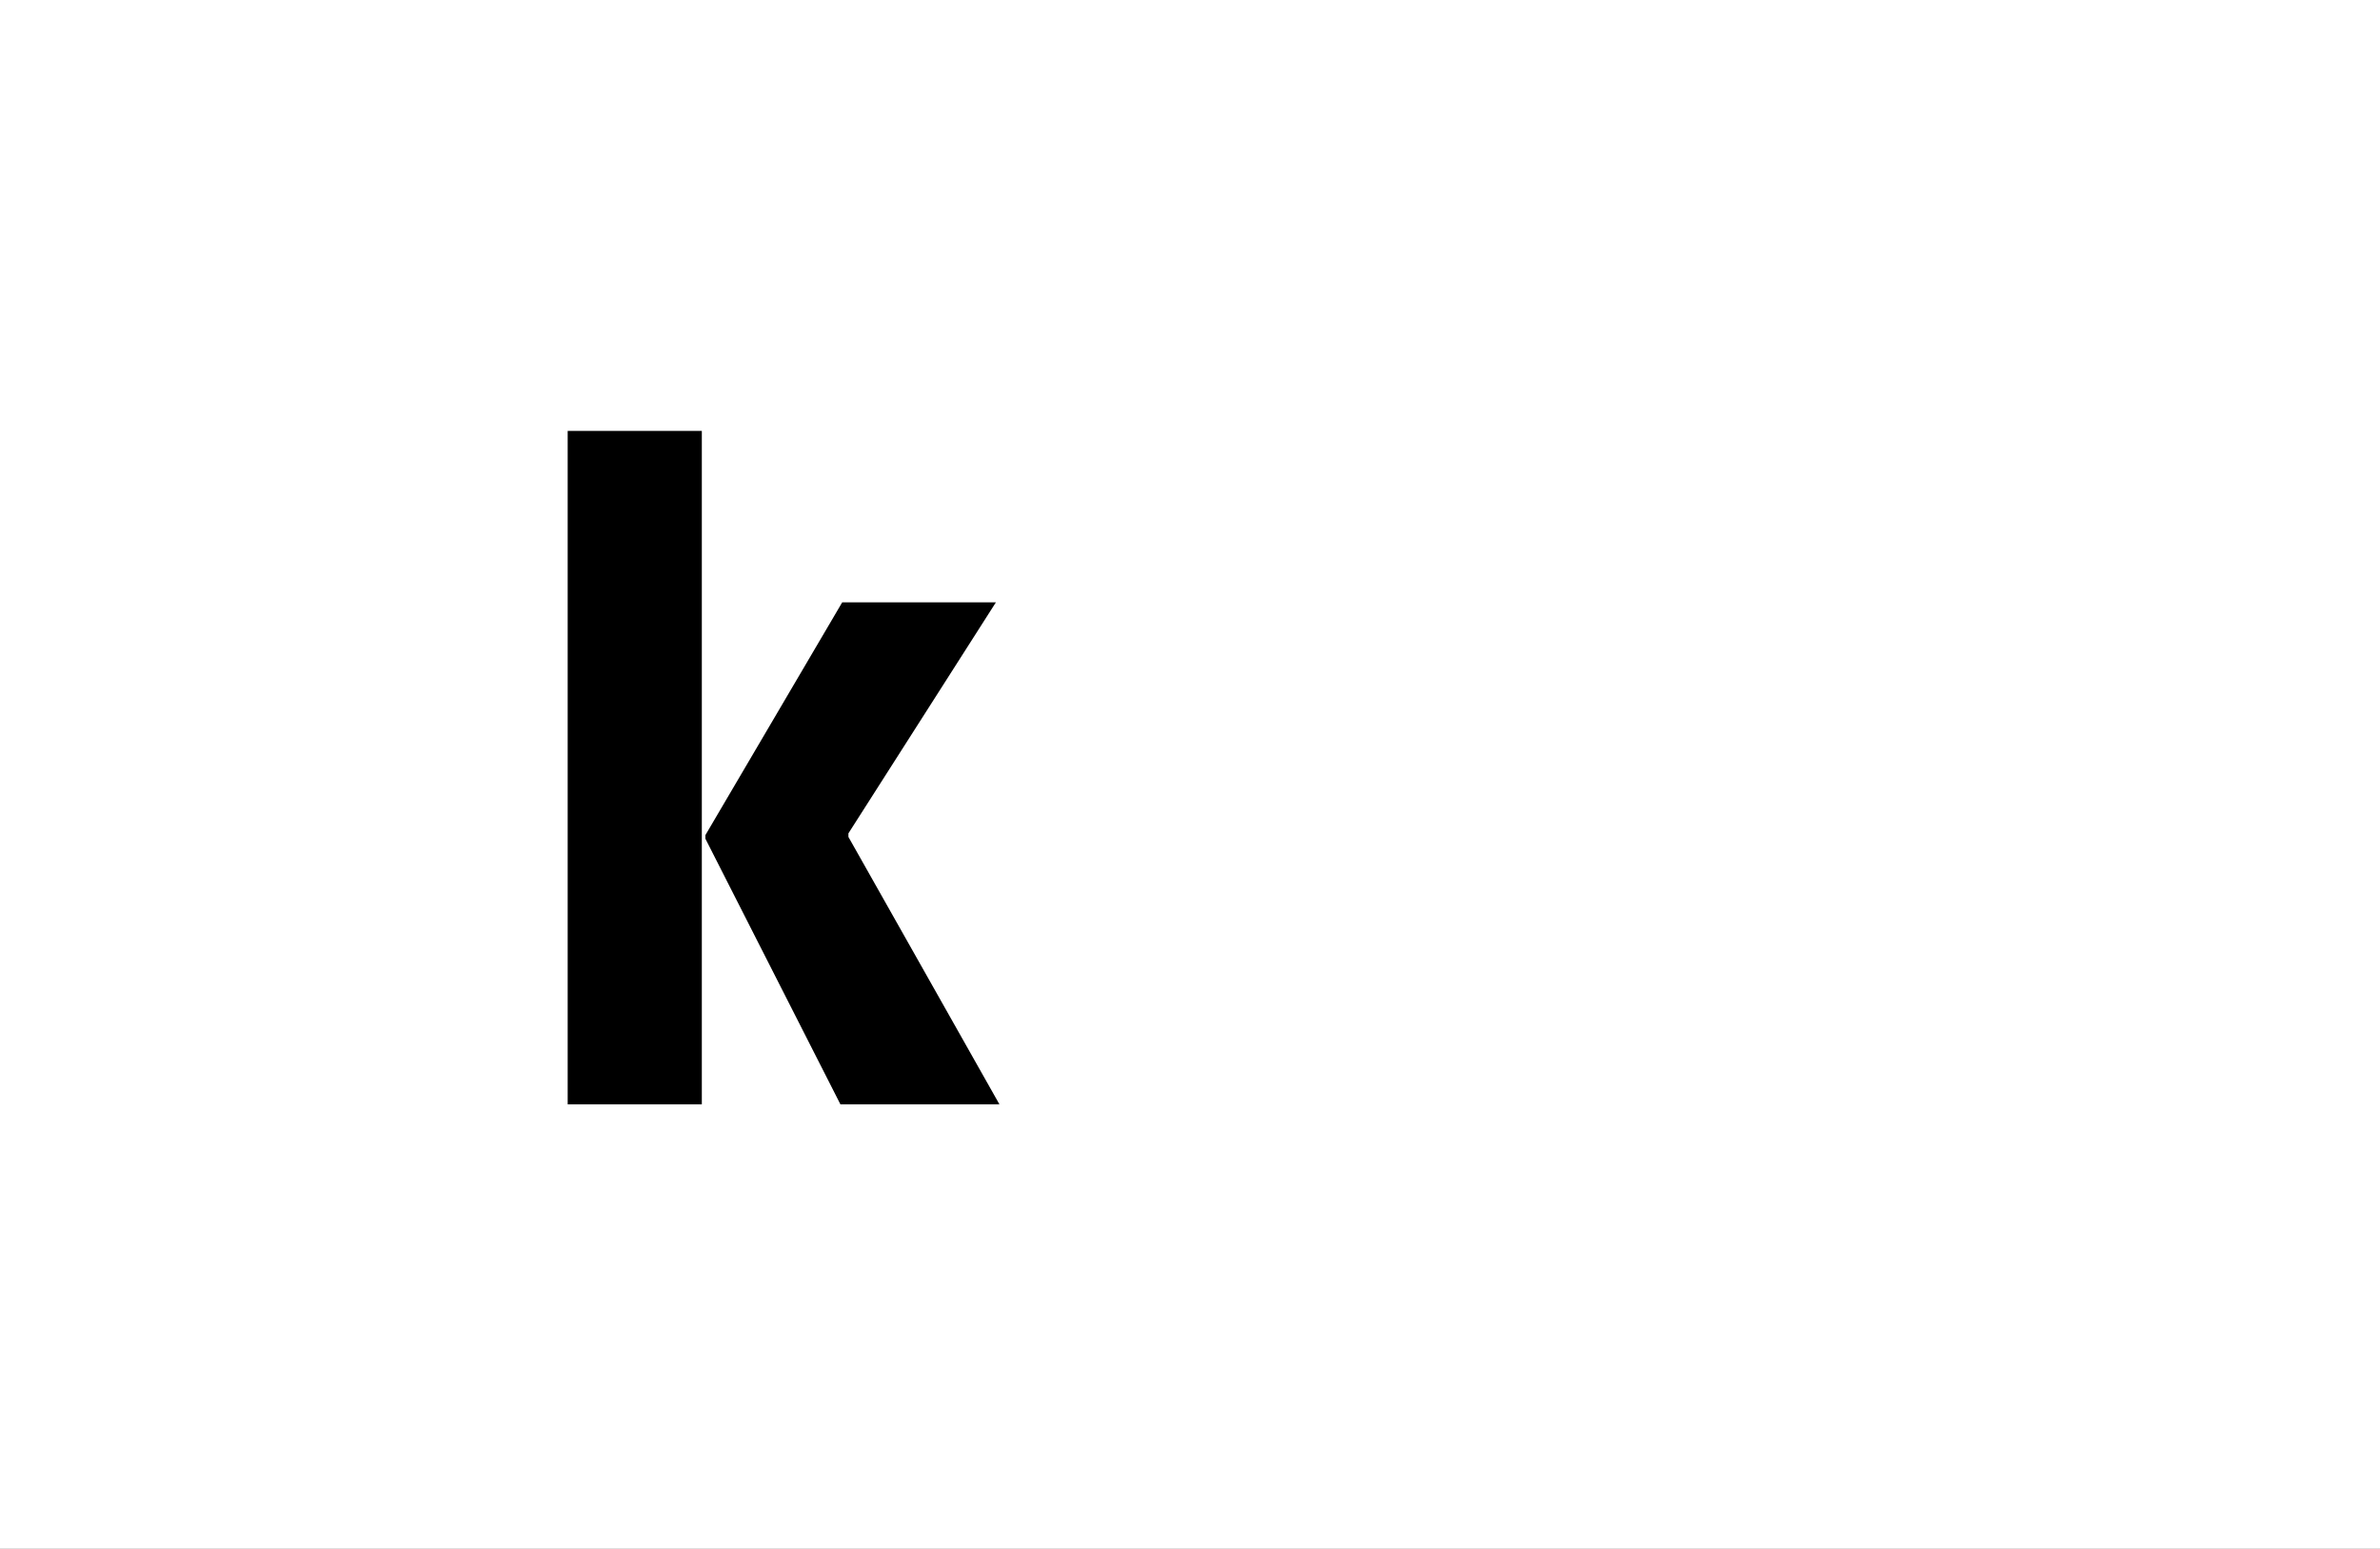 <?xml version="1.0" encoding="UTF-8"?>
<svg height="1743" version="1.1" width="2679" xmlns="http://www.w3.org/2000/svg" xmlns:xlink="http://www.w3.org/1999/xlink">
 <rect width="100%" height="100%" fill="#808080" stroke="none"/>
 <path d="M0,0 l2679,0 l0,1743 l-2679,0 Z M0,0" fill="rgb(255,255,255)" transform="matrix(1,0,0,-1,0,1743)"/>
 <path d="M219,758 l-151,0 l0,-758 l151,0 Z M223,299 l152,-299 l179,0 l-170,301 l0,4 l166,260 l-173,0 l-154,-262 Z M223,299" fill="rgb(0,0,0)" transform="matrix(1,0,0,-1,571,1243)"/>
</svg>